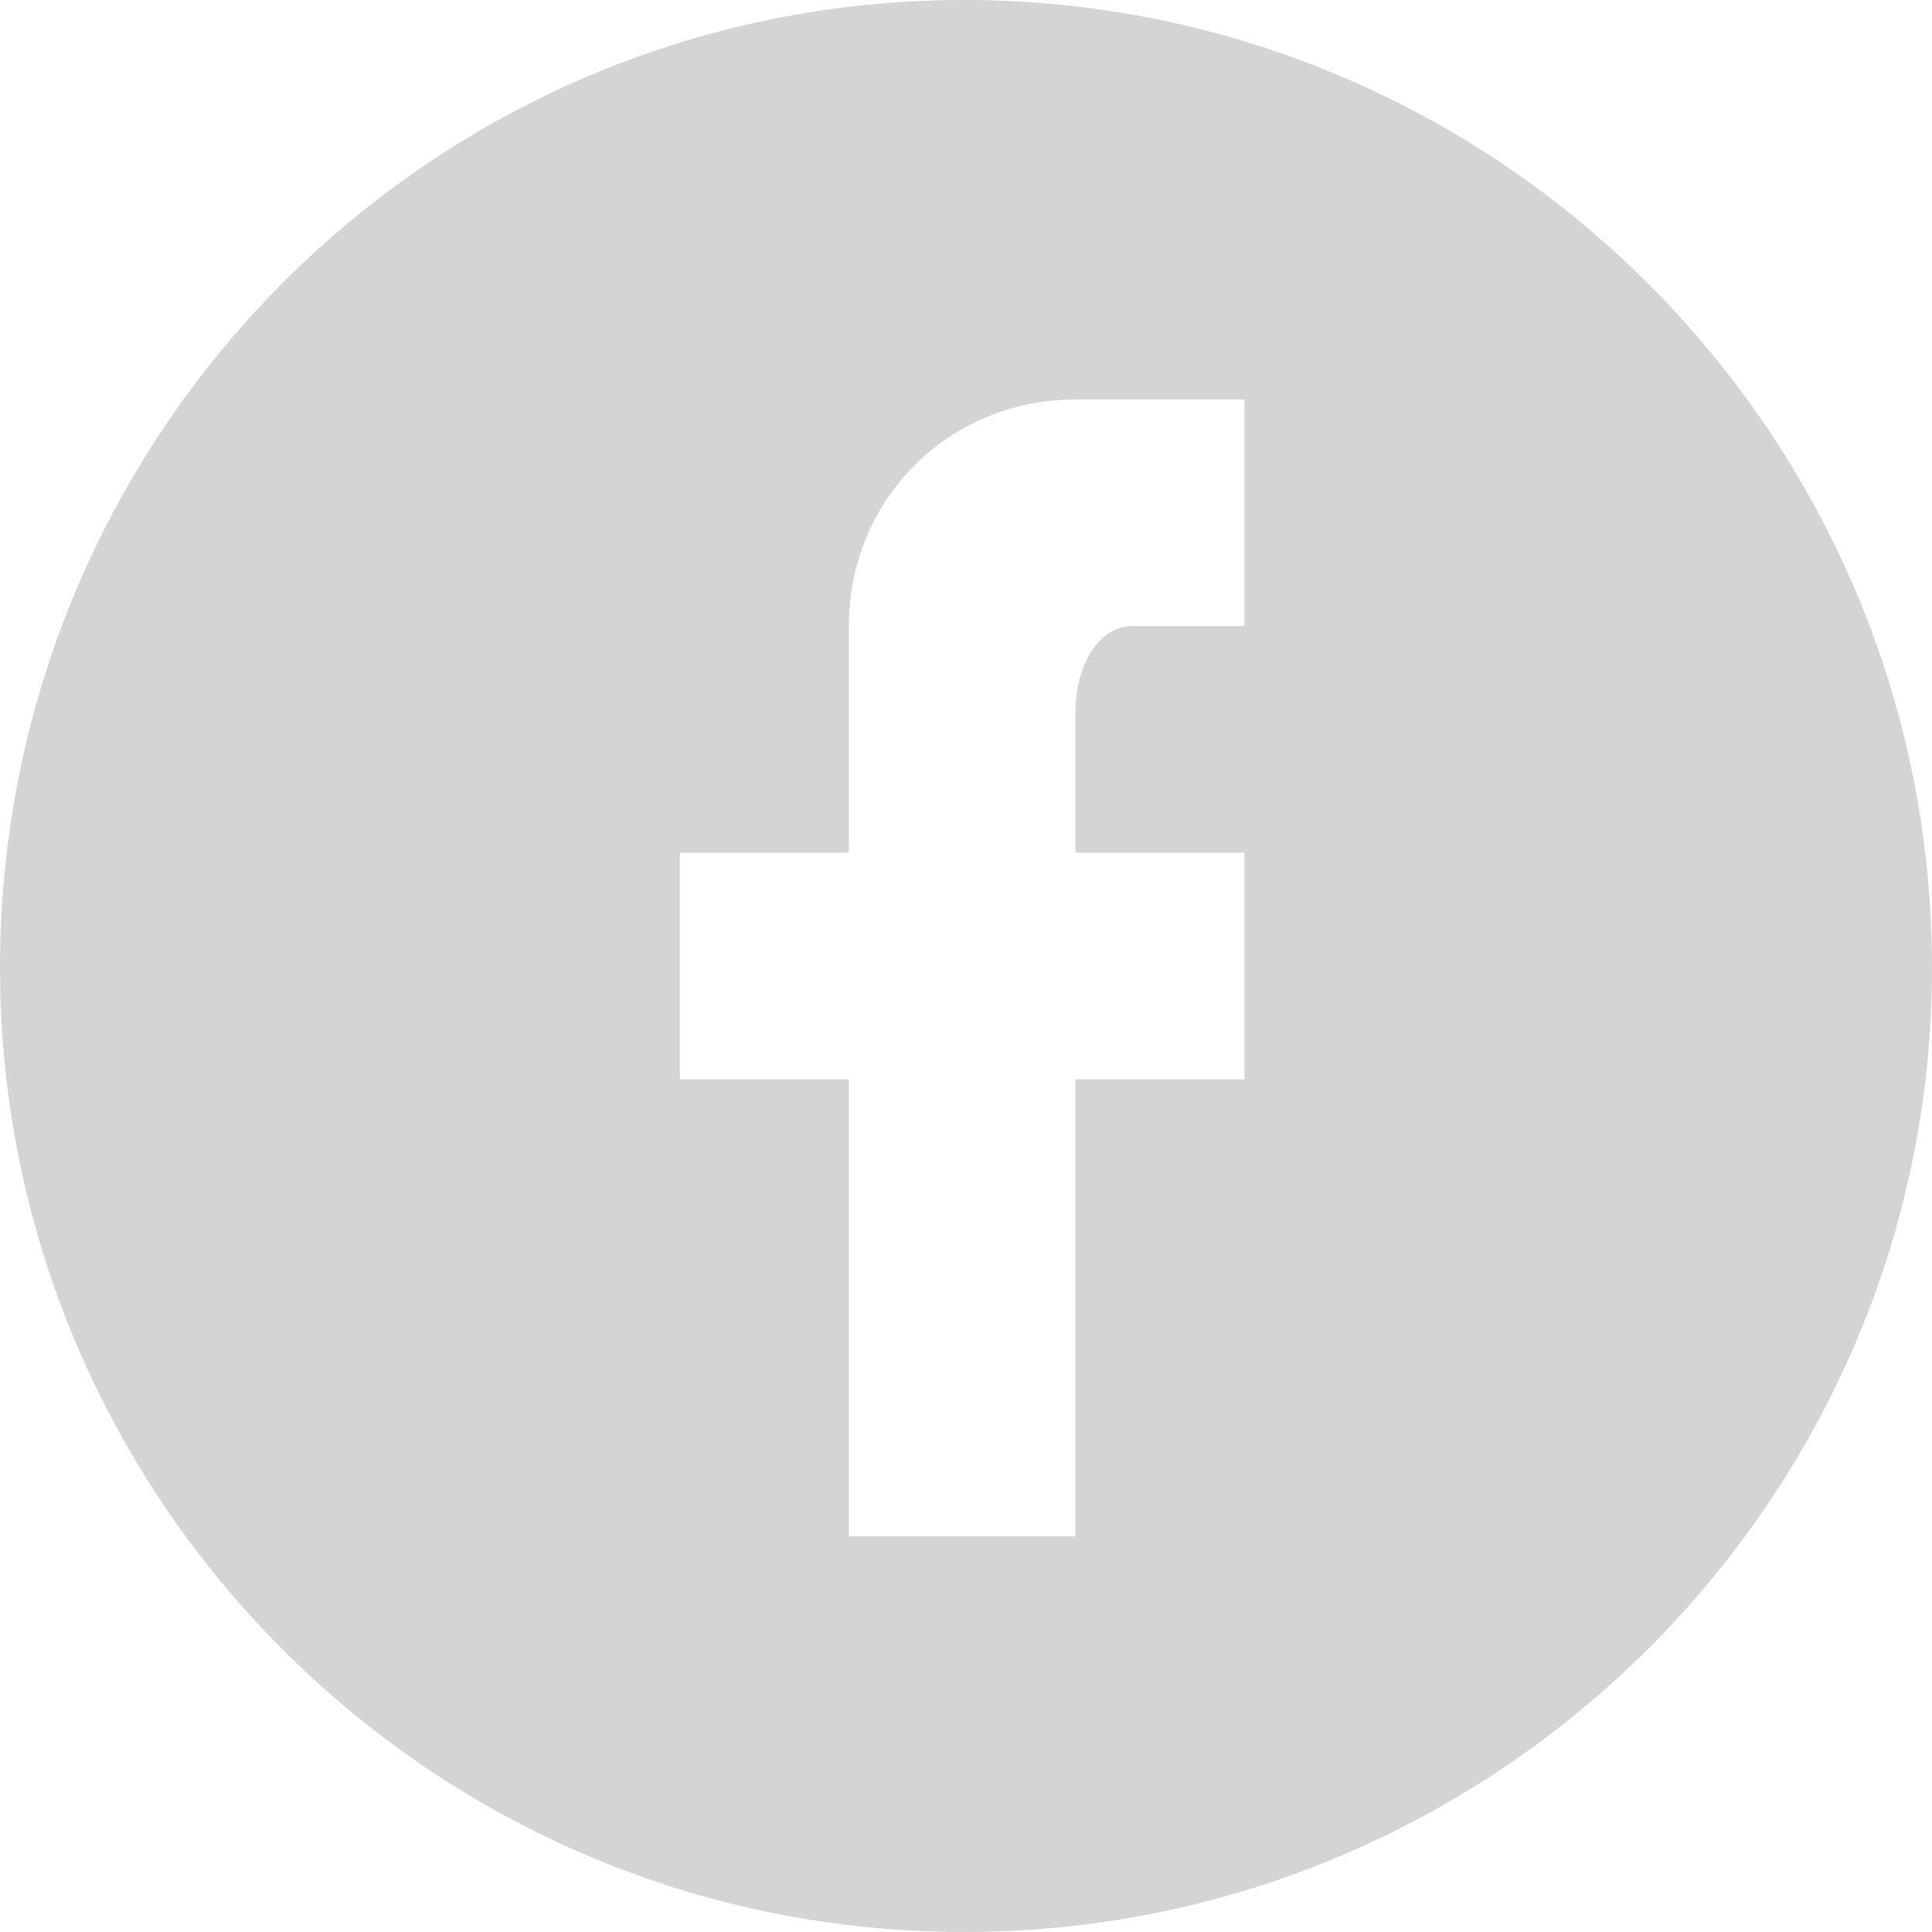 <?xml version="1.0" encoding="utf-8"?>
<!-- Generator: Adobe Illustrator 22.1.0, SVG Export Plug-In . SVG Version: 6.00 Build 0)  -->
<svg version="1.1" id="Camada_1" xmlns="http://www.w3.org/2000/svg" xmlns:xlink="http://www.w3.org/1999/xlink" x="0px" y="0px"
	 viewBox="0 0 50.3 50.3" style="enable-background:new 0 0 50.3 50.3;" xml:space="preserve">
<style type="text/css">
	.st0{fill:#D4D4D4;}
</style>
<path class="st0" d="M25.1,0C11.2,0,0,11.3,0,25.2C0,39,11.2,50.3,25.1,50.3C39,50.3,50.3,39,50.3,25.2C50.3,11.3,39,0,25.1,0z
	 M32.5,16.3h-3c-1,0-1.5,1.2-1.5,2.2v3.7h4.4v5.9h-4.4V40h-5.9V28.1h-4.4v-5.9h4.4v-5.9c0-3.3,2.6-5.9,5.9-5.9h4.4V16.3z"/>
</svg>

